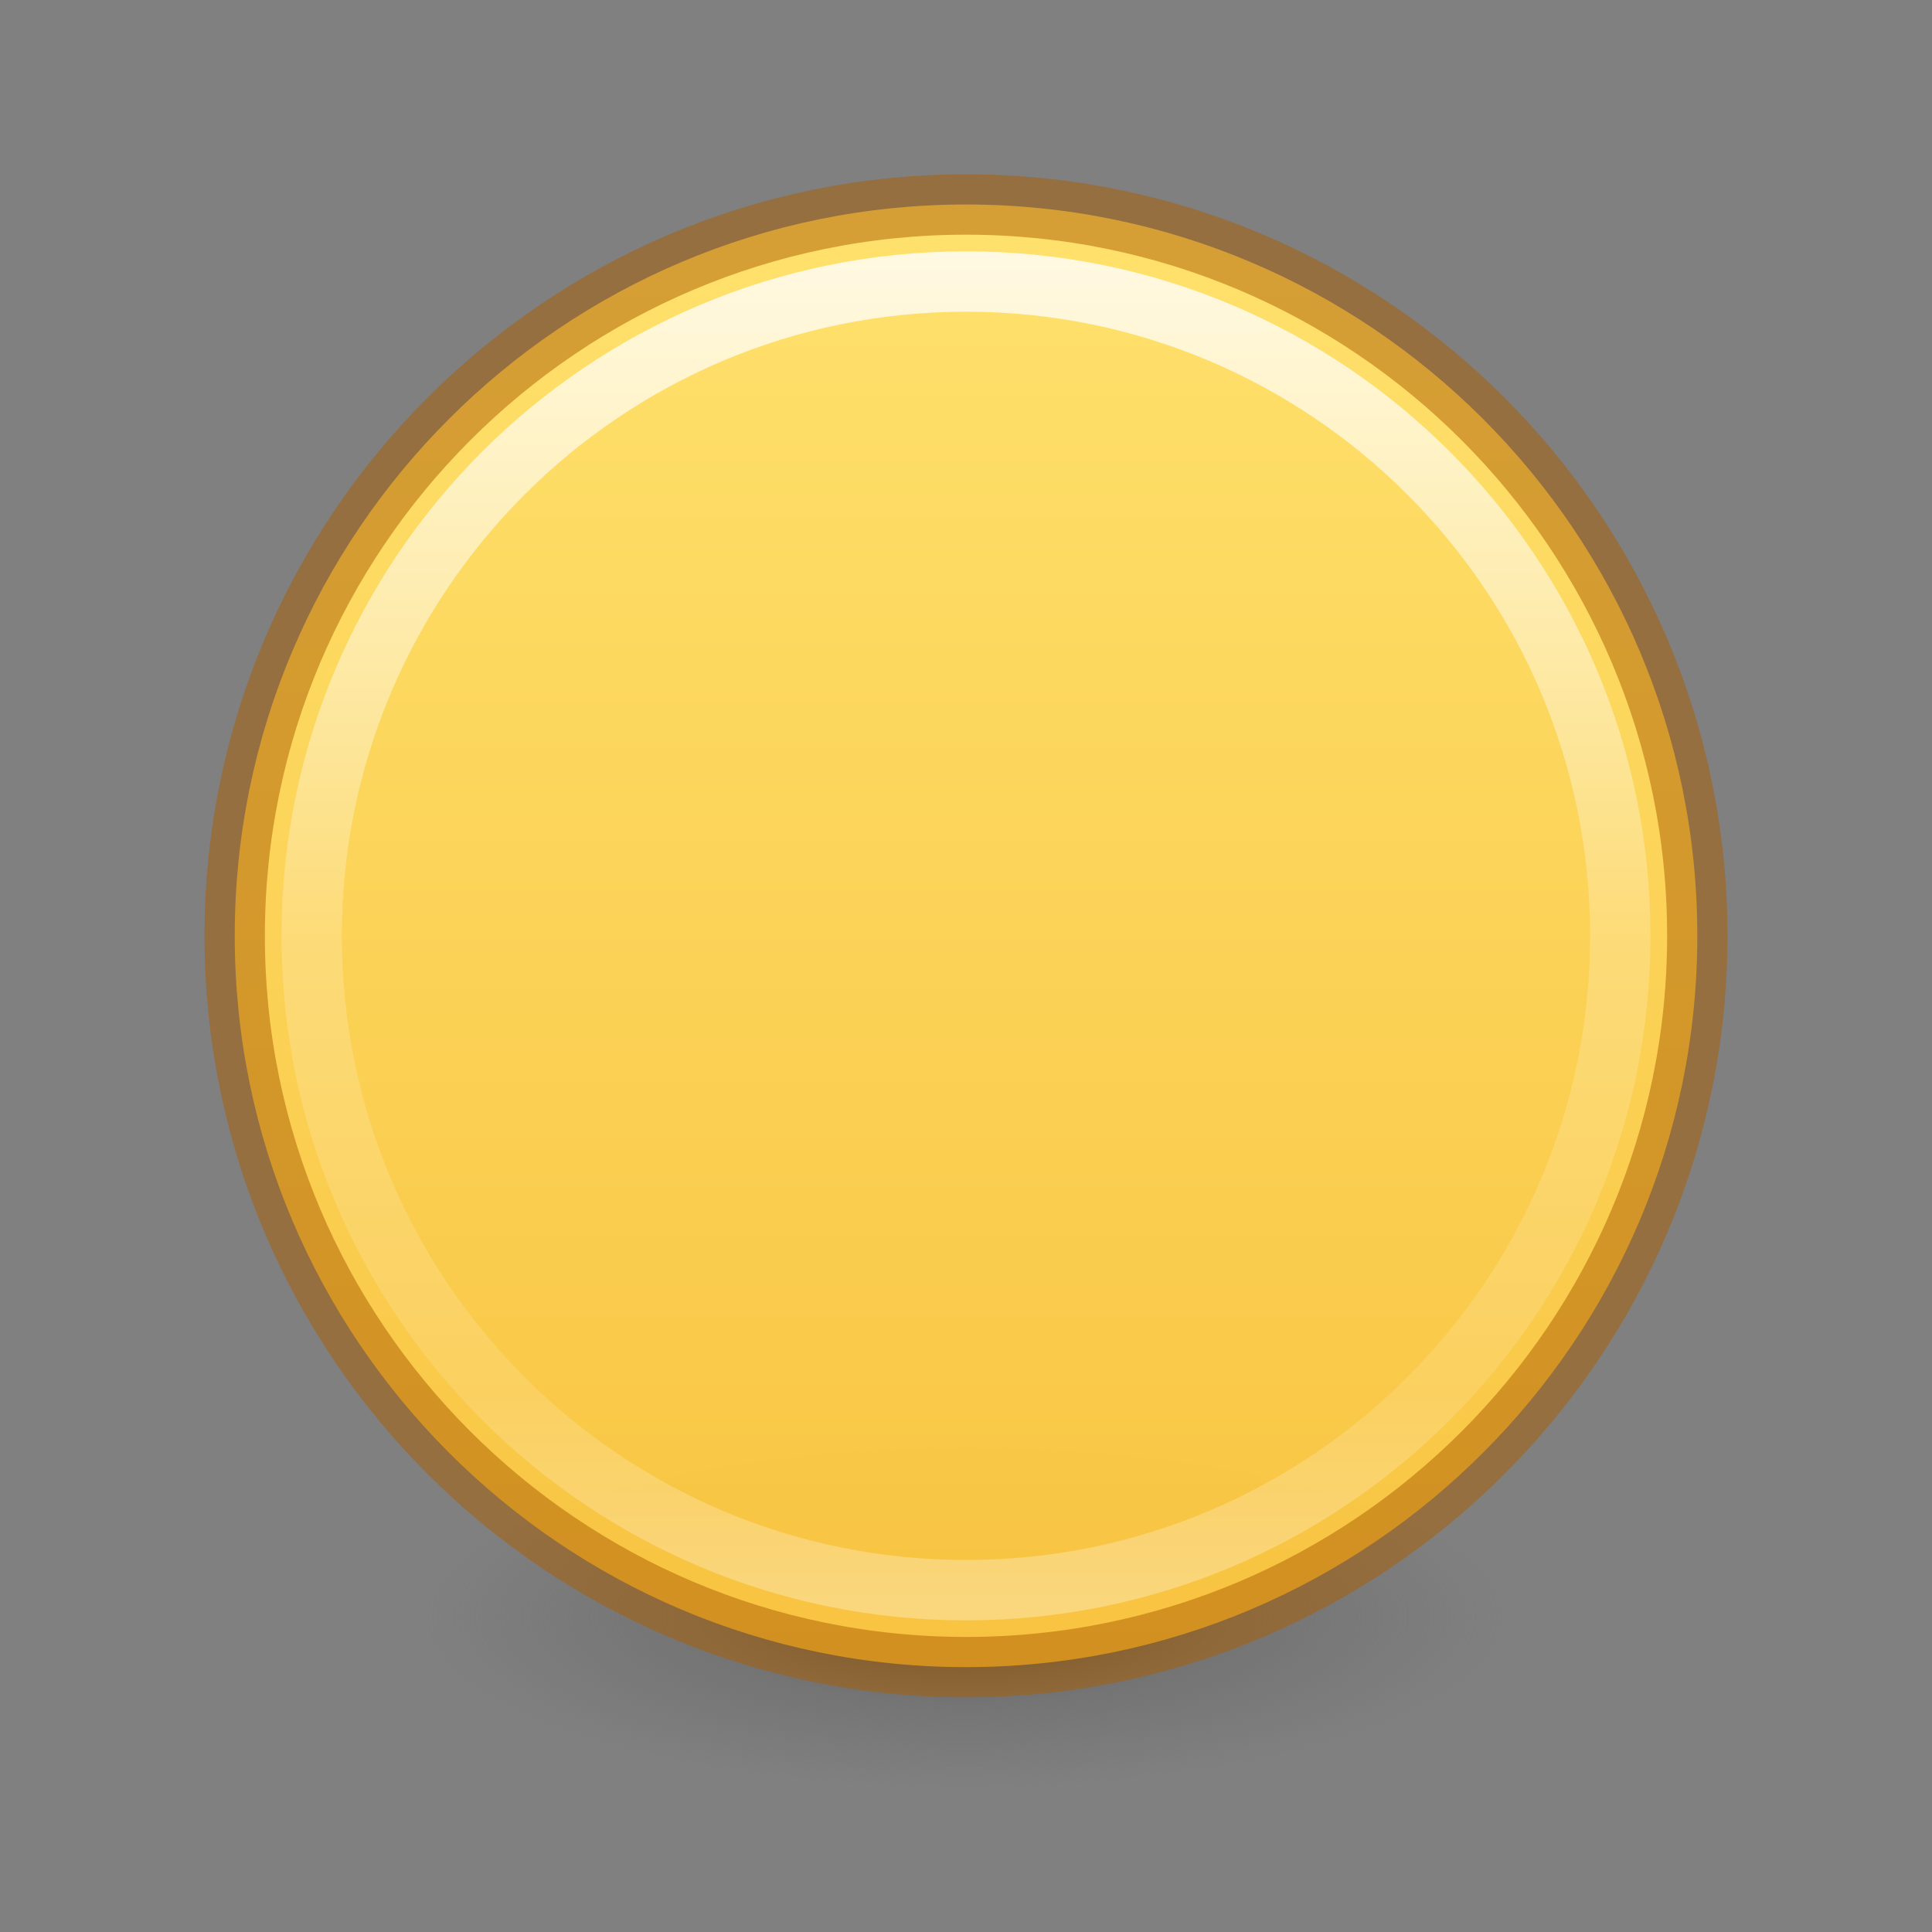 <?xml version="1.0" encoding="UTF-8" standalone="no"?>
<svg
   xmlns:dc="http://purl.org/dc/elements/1.1/"
   xmlns:cc="http://creativecommons.org/ns#"
   xmlns:rdf="http://www.w3.org/1999/02/22-rdf-syntax-ns#"
   xmlns:svg="http://www.w3.org/2000/svg"
   xmlns="http://www.w3.org/2000/svg"
   xmlns:xlink="http://www.w3.org/1999/xlink"
   xmlns:sodipodi="http://sodipodi.sourceforge.net/DTD/sodipodi-0.dtd"
   xmlns:inkscape="http://www.inkscape.org/namespaces/inkscape"
   version="1.2"
   width="32"
   height="32"
   id="svg2"
   sodipodi:docname="status-yellow.svg"
   inkscape:version="0.92.4 (5da689c313, 2019-01-14)">
  <rect width="100%" height="100%" fill="#808080" stroke="none"/>
  <sodipodi:namedview
     pagecolor="#ffffff"
     bordercolor="#666666"
     borderopacity="1"
     objecttolerance="10"
     gridtolerance="10"
     guidetolerance="10"
     inkscape:pageopacity="0"
     inkscape:pageshadow="2"
     inkscape:window-width="2880"
     inkscape:window-height="1706"
     id="namedview24"
     showgrid="false"
     inkscape:zoom="9.8333333"
     inkscape:cx="-23.389831"
     inkscape:cy="12"
     inkscape:window-x="-11"
     inkscape:window-y="-11"
     inkscape:window-maximized="1"
     inkscape:current-layer="svg2" />
  <defs
     id="defs4">
    <linearGradient
       id="linearGradient4011">
      <stop
         id="stop4013"
         style="stop-color:#ffffff;stop-opacity:1"
         offset="0" />
      <stop
         id="stop4015-3"
         style="stop-color:#ffffff;stop-opacity:0.235"
         offset="0.508" />
      <stop
         id="stop4017-2"
         style="stop-color:#ffffff;stop-opacity:0.157"
         offset="0.835" />
      <stop
         id="stop4019"
         style="stop-color:#ffffff;stop-opacity:0.392"
         offset="1" />
    </linearGradient>
    <linearGradient
       id="linearGradient27416-1-5">
      <stop
         id="stop27420-2-2"
         style="stop-color:#ffe16b;stop-opacity:1"
         offset="0" />
      <stop
         id="stop27422-3-2"
         style="stop-color:#f9c440;stop-opacity:1"
         offset="1" />
    </linearGradient>
    <linearGradient
       x1="71.204"
       y1="6.238"
       x2="71.204"
       y2="44.341"
       id="linearGradient12398-3"
       xlink:href="#linearGradient4011"
       gradientUnits="userSpaceOnUse"
       gradientTransform="matrix(0.586,0,0,0.586,-26.022,0.645)" />
    <linearGradient
       x1="2035.165"
       y1="3208.074"
       x2="2035.165"
       y2="3241.997"
       id="linearGradient11527-6-5"
       xlink:href="#linearGradient27416-1-5"
       gradientUnits="userSpaceOnUse"
       gradientTransform="matrix(0.928,0,0,0.694,-1876.803,-2222.521)" />
    <radialGradient
       cx="99.157"
       cy="186.171"
       r="62.769"
       fx="99.157"
       fy="186.171"
       id="radialGradient3108"
       xlink:href="#linearGradient3820-7-2-2"
       gradientUnits="userSpaceOnUse"
       gradientTransform="matrix(0.142,0,0,0.045,1.901,18.394)" />
    <linearGradient
       id="linearGradient3820-7-2-2">
      <stop
         offset="0"
         style="stop-color:#3d3d3d;stop-opacity:1"
         id="stop3822-2-6-36" />
      <stop
         offset="0.5"
         style="stop-color:#686868;stop-opacity:0.498"
         id="stop3864-8-7-6" />
      <stop
         offset="1"
         style="stop-color:#686868;stop-opacity:0"
         id="stop3824-1-2-4" />
    </linearGradient>
  </defs>
  <path
     d="m 24.925,26.816 a 8.925,2.84 0 0 1 -17.85,0 8.925,2.84 0 1 1 17.85,0 z"
     id="path3818-0-2-5"
     style="fill:url(#radialGradient3108);fill-opacity:1;stroke:none;stroke-width:1;stroke-miterlimit:4;stroke-dasharray:none"
     inkscape:connector-curvature="0" />
  <path
     d="M 16,3.387 C 9.317,3.387 3.888,8.817 3.888,15.5 3.888,22.183 9.317,27.613 16,27.613 22.683,27.613 28.113,22.183 28.113,15.5 28.113,8.817 22.683,3.387 16,3.387 Z"
     id="path2555-7-8-5-0-9"
     style="color:#000000;display:inline;overflow:visible;visibility:visible;opacity:0.99;fill:url(#linearGradient11527-6-5);fill-opacity:1;fill-rule:nonzero;stroke:none;stroke-width:1;stroke-miterlimit:4;stroke-dasharray:none;marker:none;enable-background:accumulate"
     inkscape:connector-curvature="0" />
  <path
     d="M 16,3.387 C 9.317,3.387 3.887,8.817 3.887,15.5 3.887,22.183 9.317,27.613 16,27.613 22.683,27.613 28.113,22.183 28.113,15.5 28.113,8.817 22.683,3.387 16,3.387 Z"
     id="path2555-7-8-5-1"
     style="color:#000000;display:inline;overflow:visible;visibility:visible;opacity:0.5;fill:none;stroke:#ad5f00;stroke-width:1;stroke-linecap:round;stroke-linejoin:round;stroke-miterlimit:4;stroke-dasharray:none;stroke-dashoffset:0;stroke-opacity:1;marker:none;enable-background:accumulate"
     inkscape:connector-curvature="0" />
  <path
     d="m 26.837,15.5 c 0,5.986 -4.852,10.838 -10.837,10.838 -5.985,0 -10.838,-4.852 -10.838,-10.838 0,-5.985 4.852,-10.837 10.838,-10.837 5.985,0 10.837,4.852 10.837,10.837 z"
     id="path8655-6-0-9-5-0"
     style="color:#000000;display:inline;overflow:visible;visibility:visible;opacity:0.8;fill:none;stroke:url(#linearGradient12398-3);stroke-width:1;stroke-linecap:round;stroke-linejoin:round;stroke-miterlimit:4;stroke-dasharray:none;stroke-dashoffset:0;stroke-opacity:1;marker:none;enable-background:accumulate"
     inkscape:connector-curvature="0" />
</svg>
